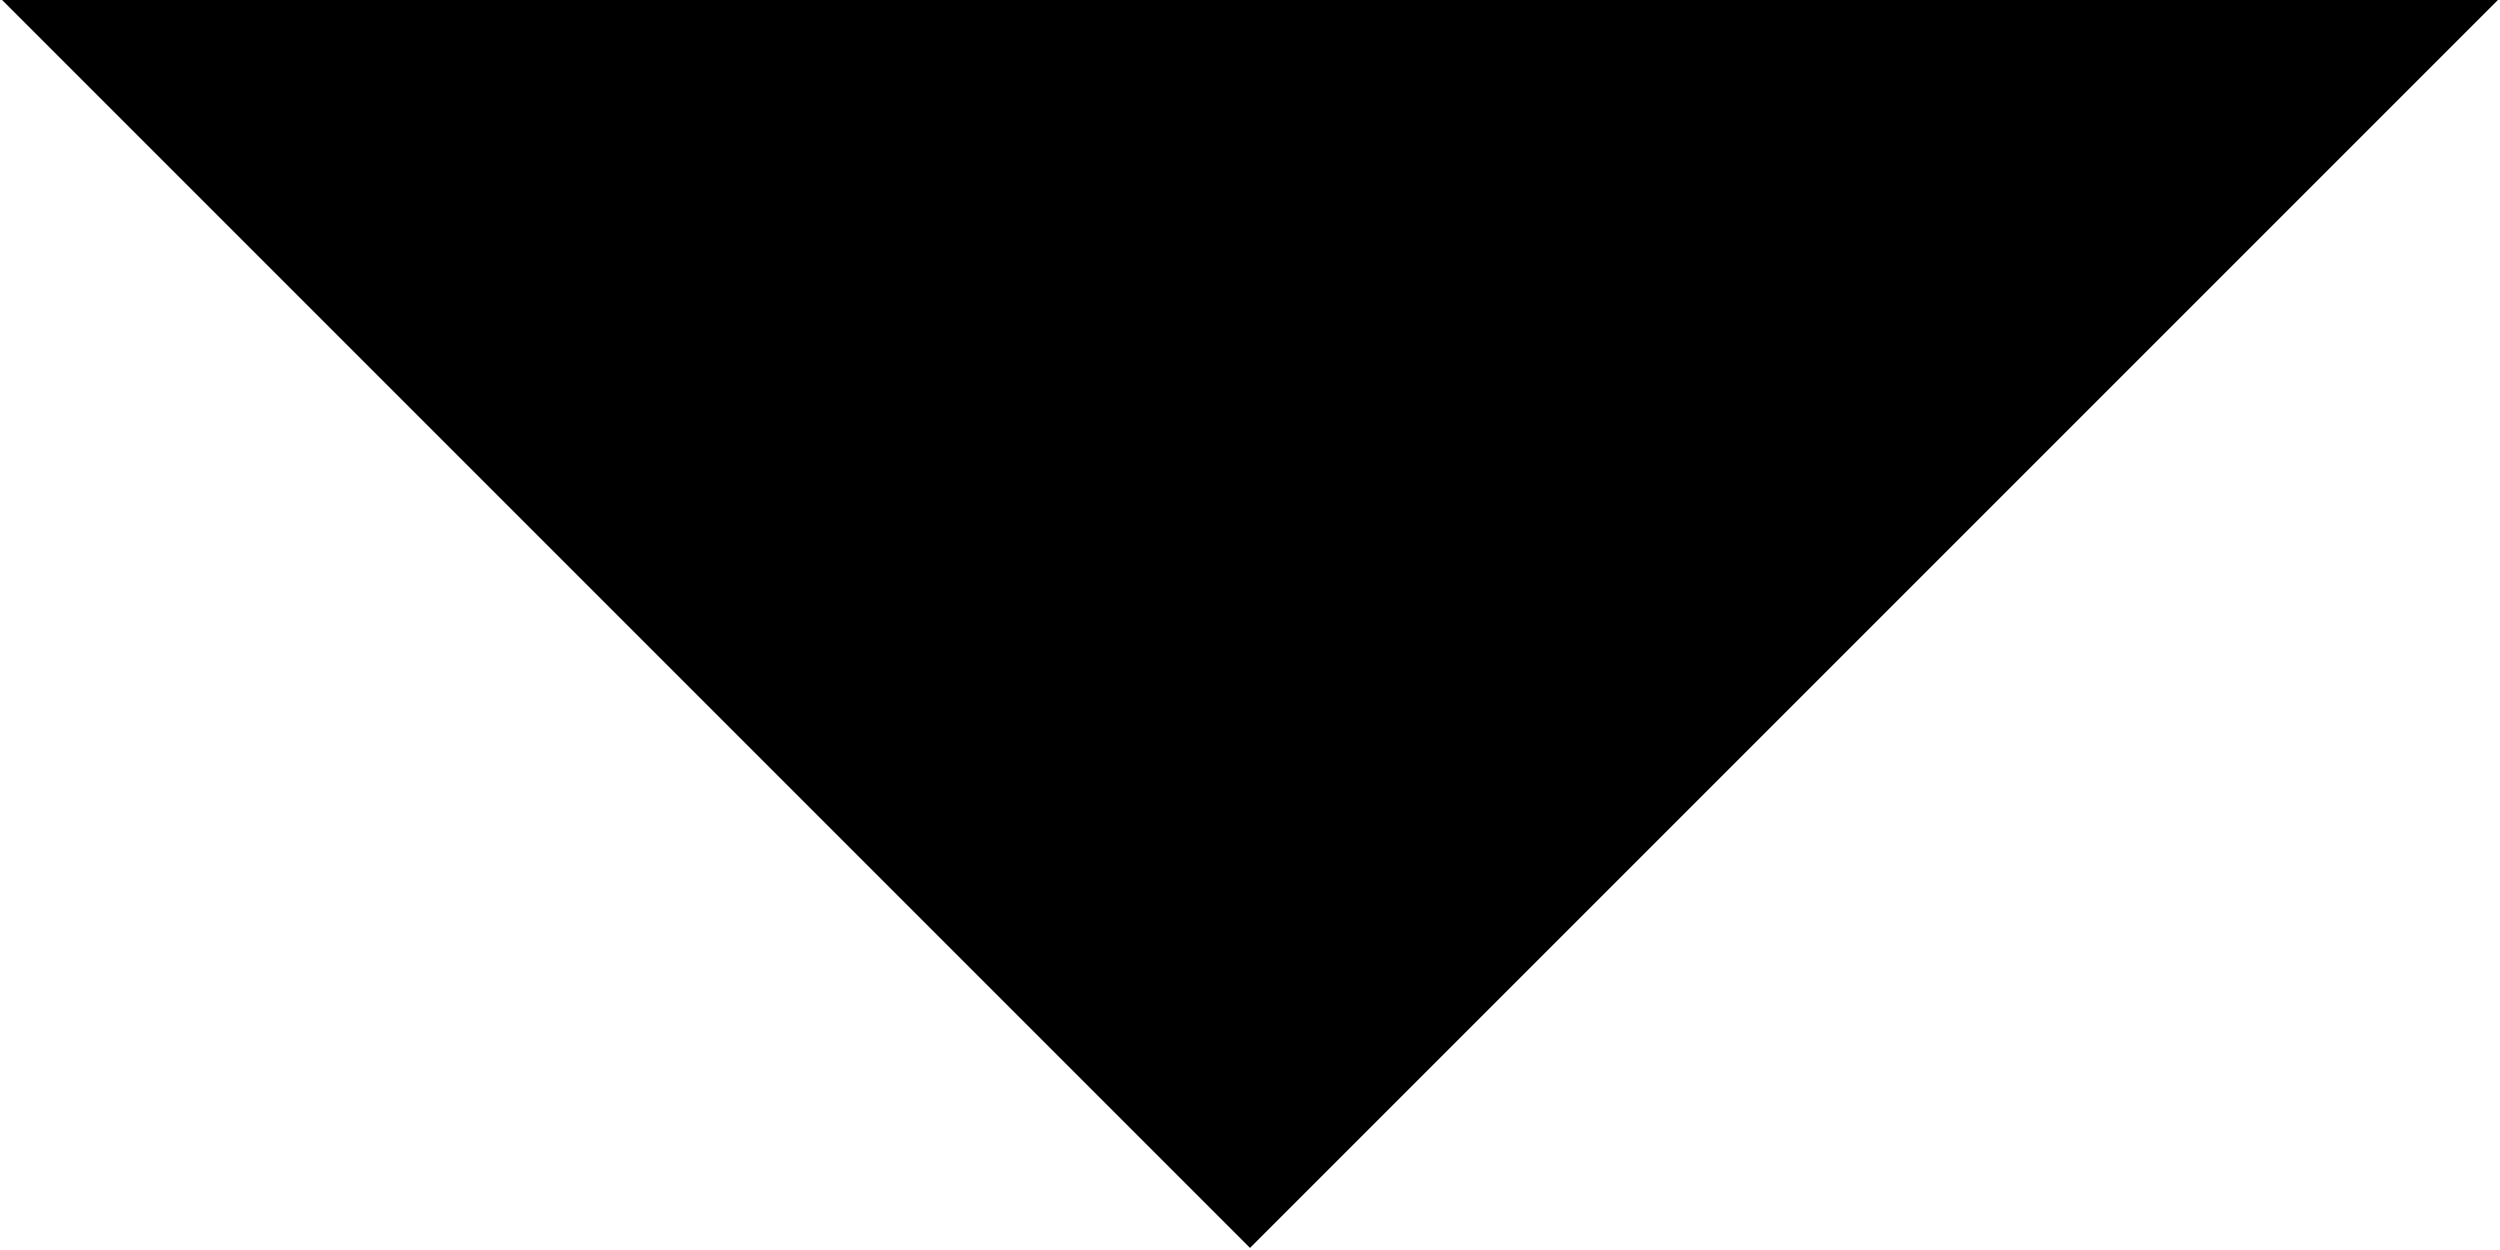 <svg xmlns="http://www.w3.org/2000/svg" xmlns:xlink="http://www.w3.org/1999/xlink" preserveAspectRatio="xMidYMid" width="6" height="3" viewBox="0 0 6 3">
  <defs>
    <style>
      .cls-1 {
        fill: #000;
        fill-rule: evenodd;
      }
    </style>
  </defs>
  <path d="M0.005,-0.000 L3.000,2.995 L5.995,-0.000 L0.005,-0.000 Z" class="cls-1"/>
</svg>
